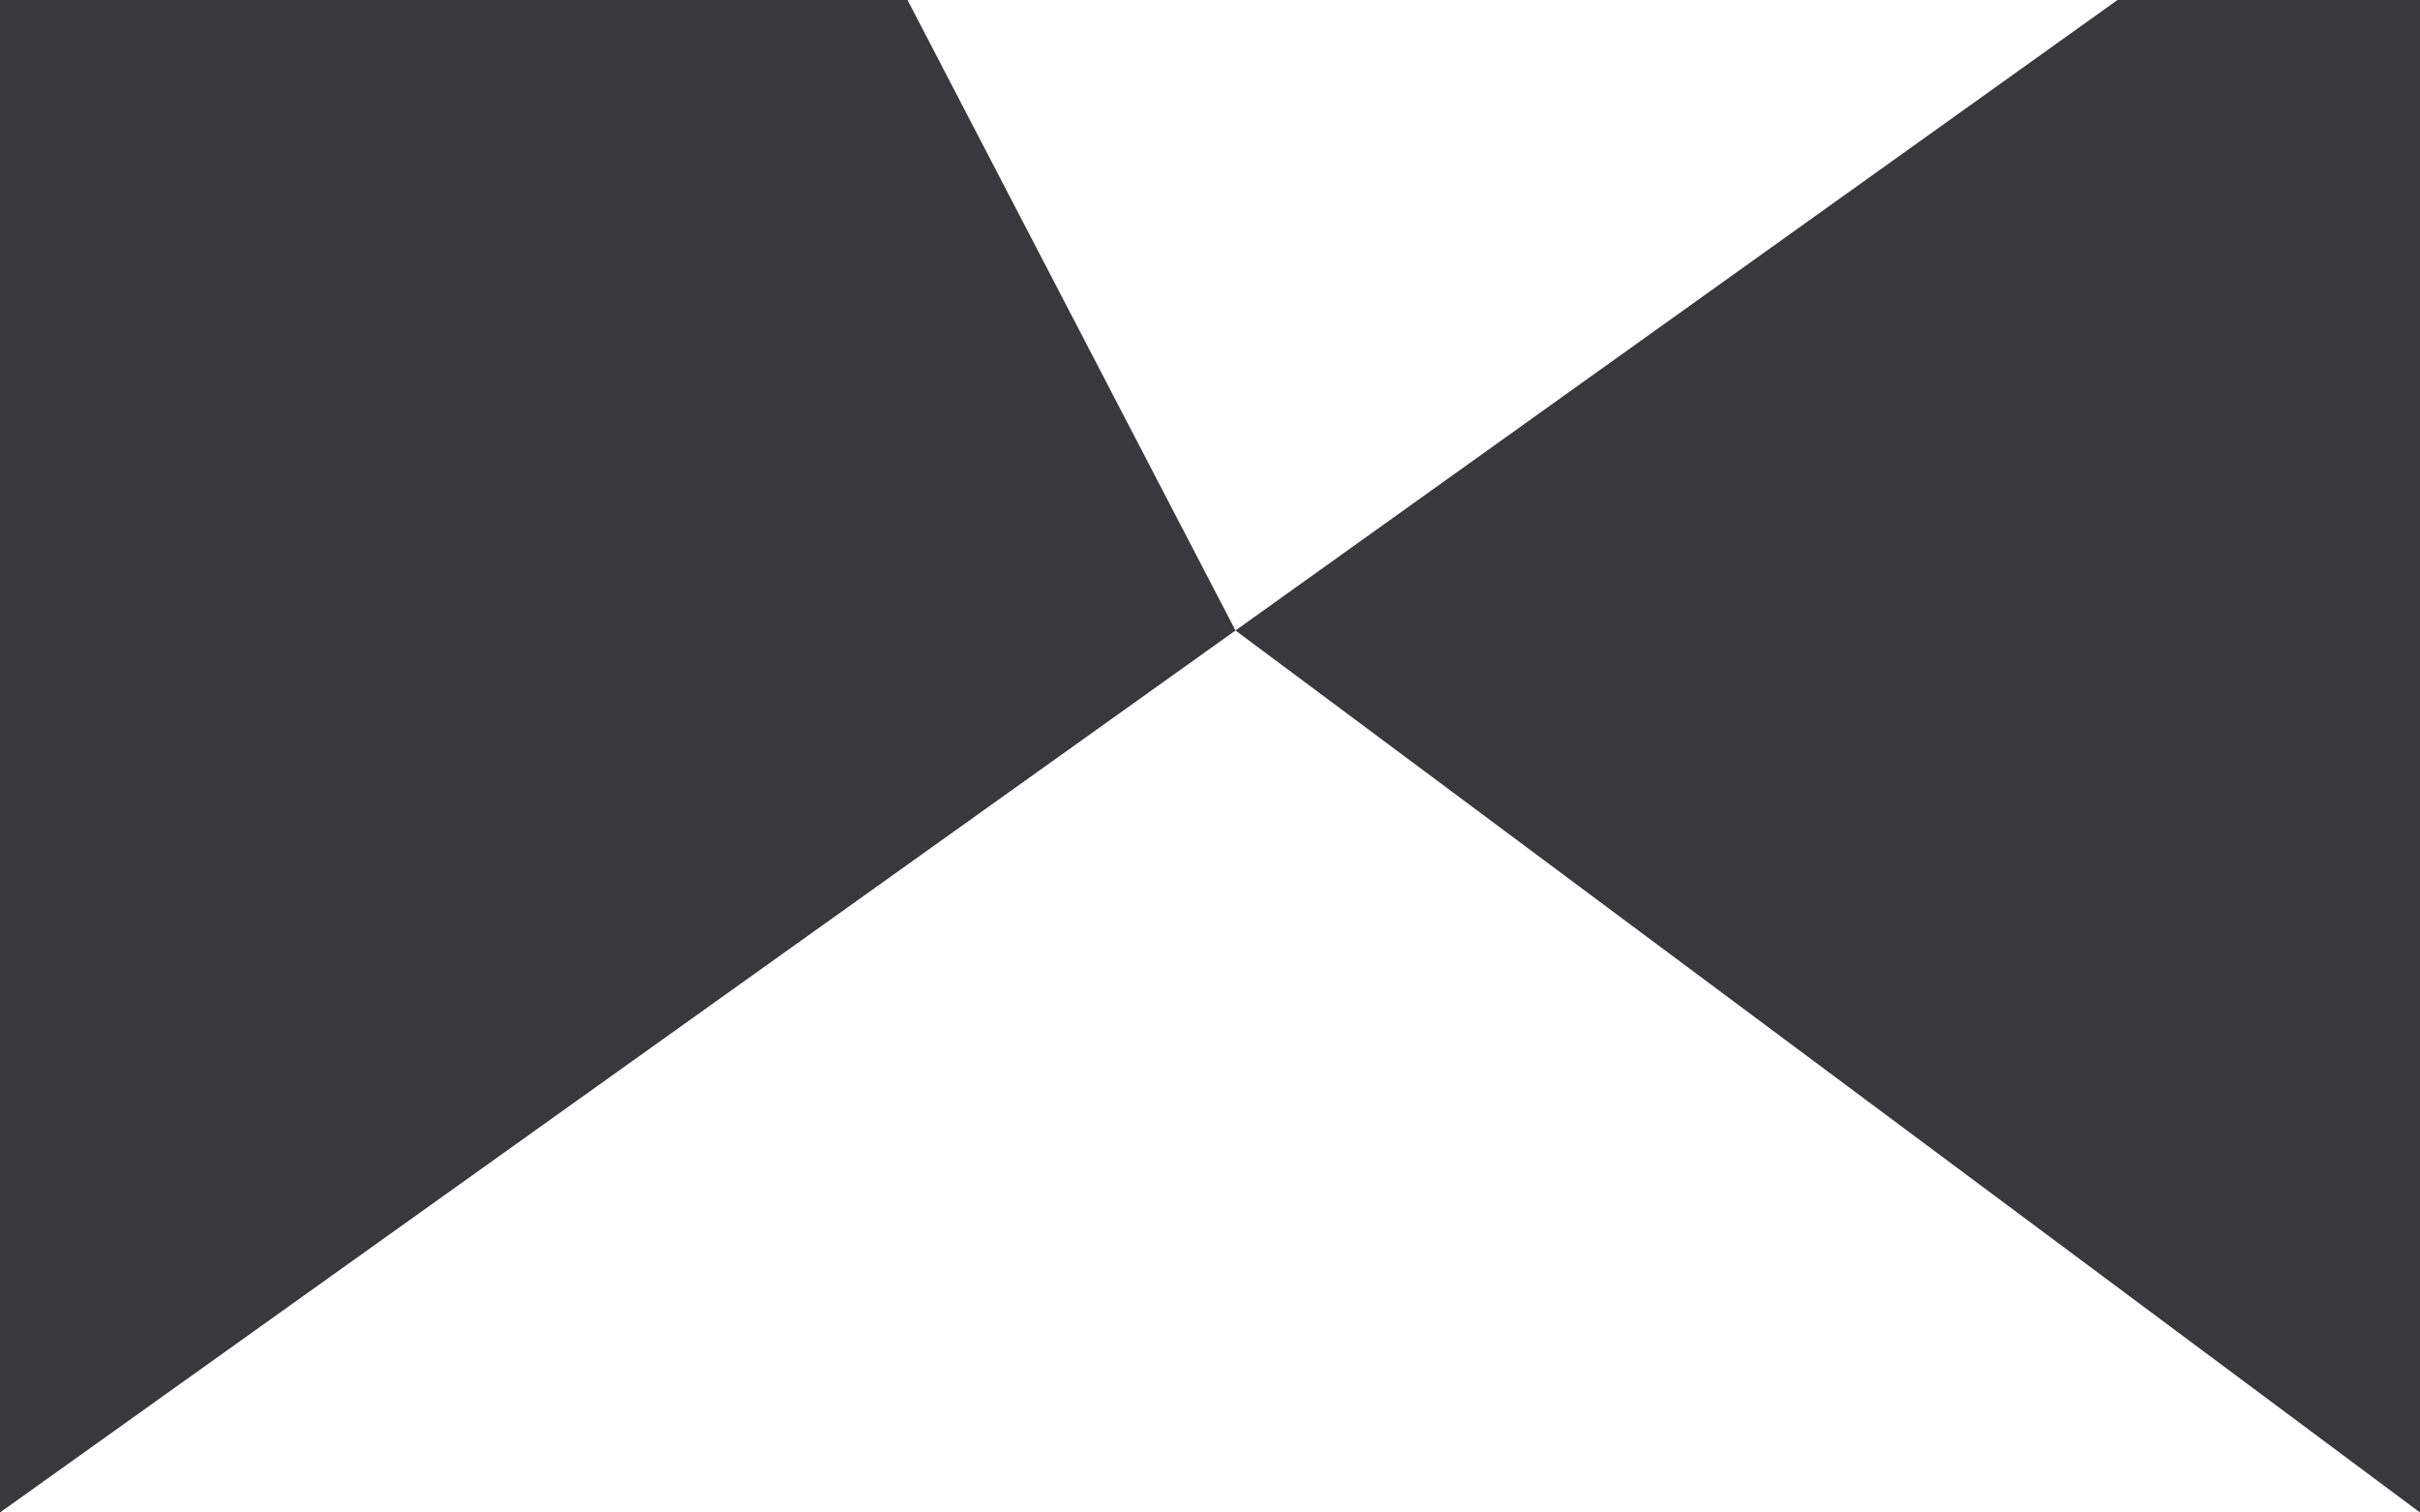 <?xml version="1.0" encoding="UTF-8"?><svg id="Camada_2" xmlns="http://www.w3.org/2000/svg" viewBox="0 0 1392 870"><defs><style>.cls-1{fill:#38383d;}</style></defs><g id="Layer_1"><polygon class="cls-1" points="0 0 0 870 710.66 362.66 522 0 0 0"/><polygon class="cls-1" points="1218 0 710.66 362.66 1392 870 1392 0 1218 0"/></g></svg>